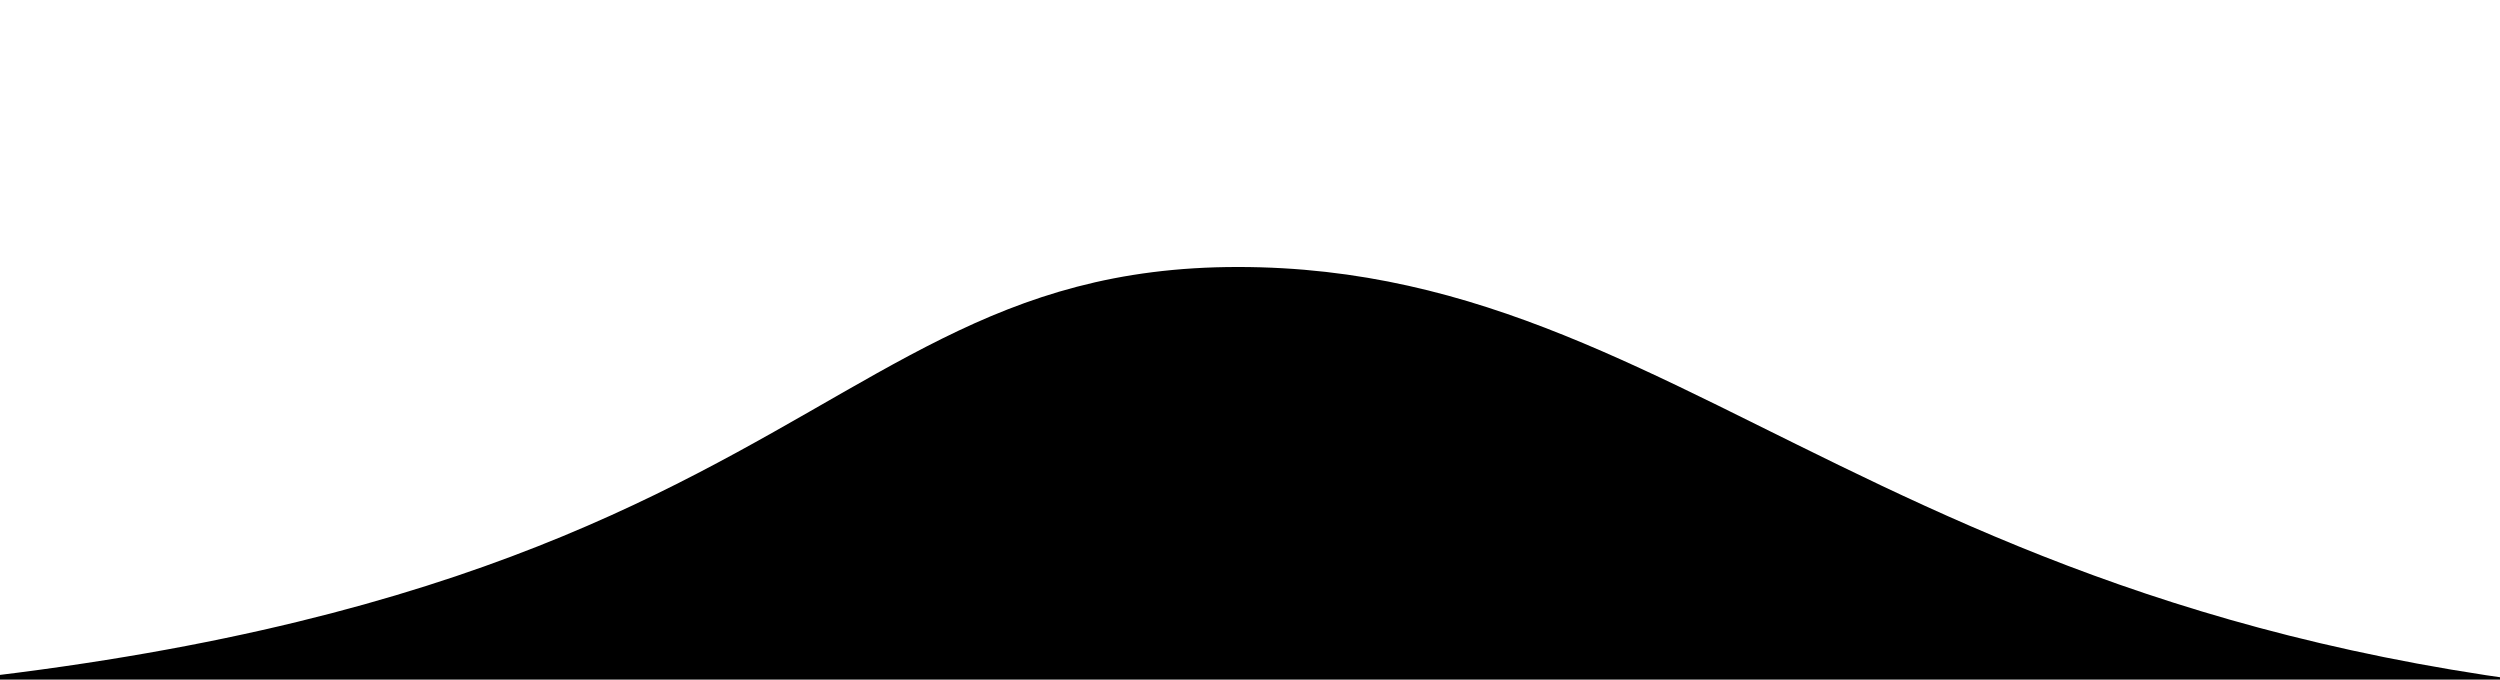 <svg
    class="waves"
    xmlns="http://www.w3.org/2000/svg"
    viewBox="5 24 103 28"
    preserveAspectRatio="none"
    shape-rendering="auto"
>
    <g>
        <path
            id="wave"
            d="M-120 44 c30 0 58-18 10-10 s28 18 88 19 58-18 78-18 28 18 68 18 v44h-352z"
        />
    </g>
</svg>